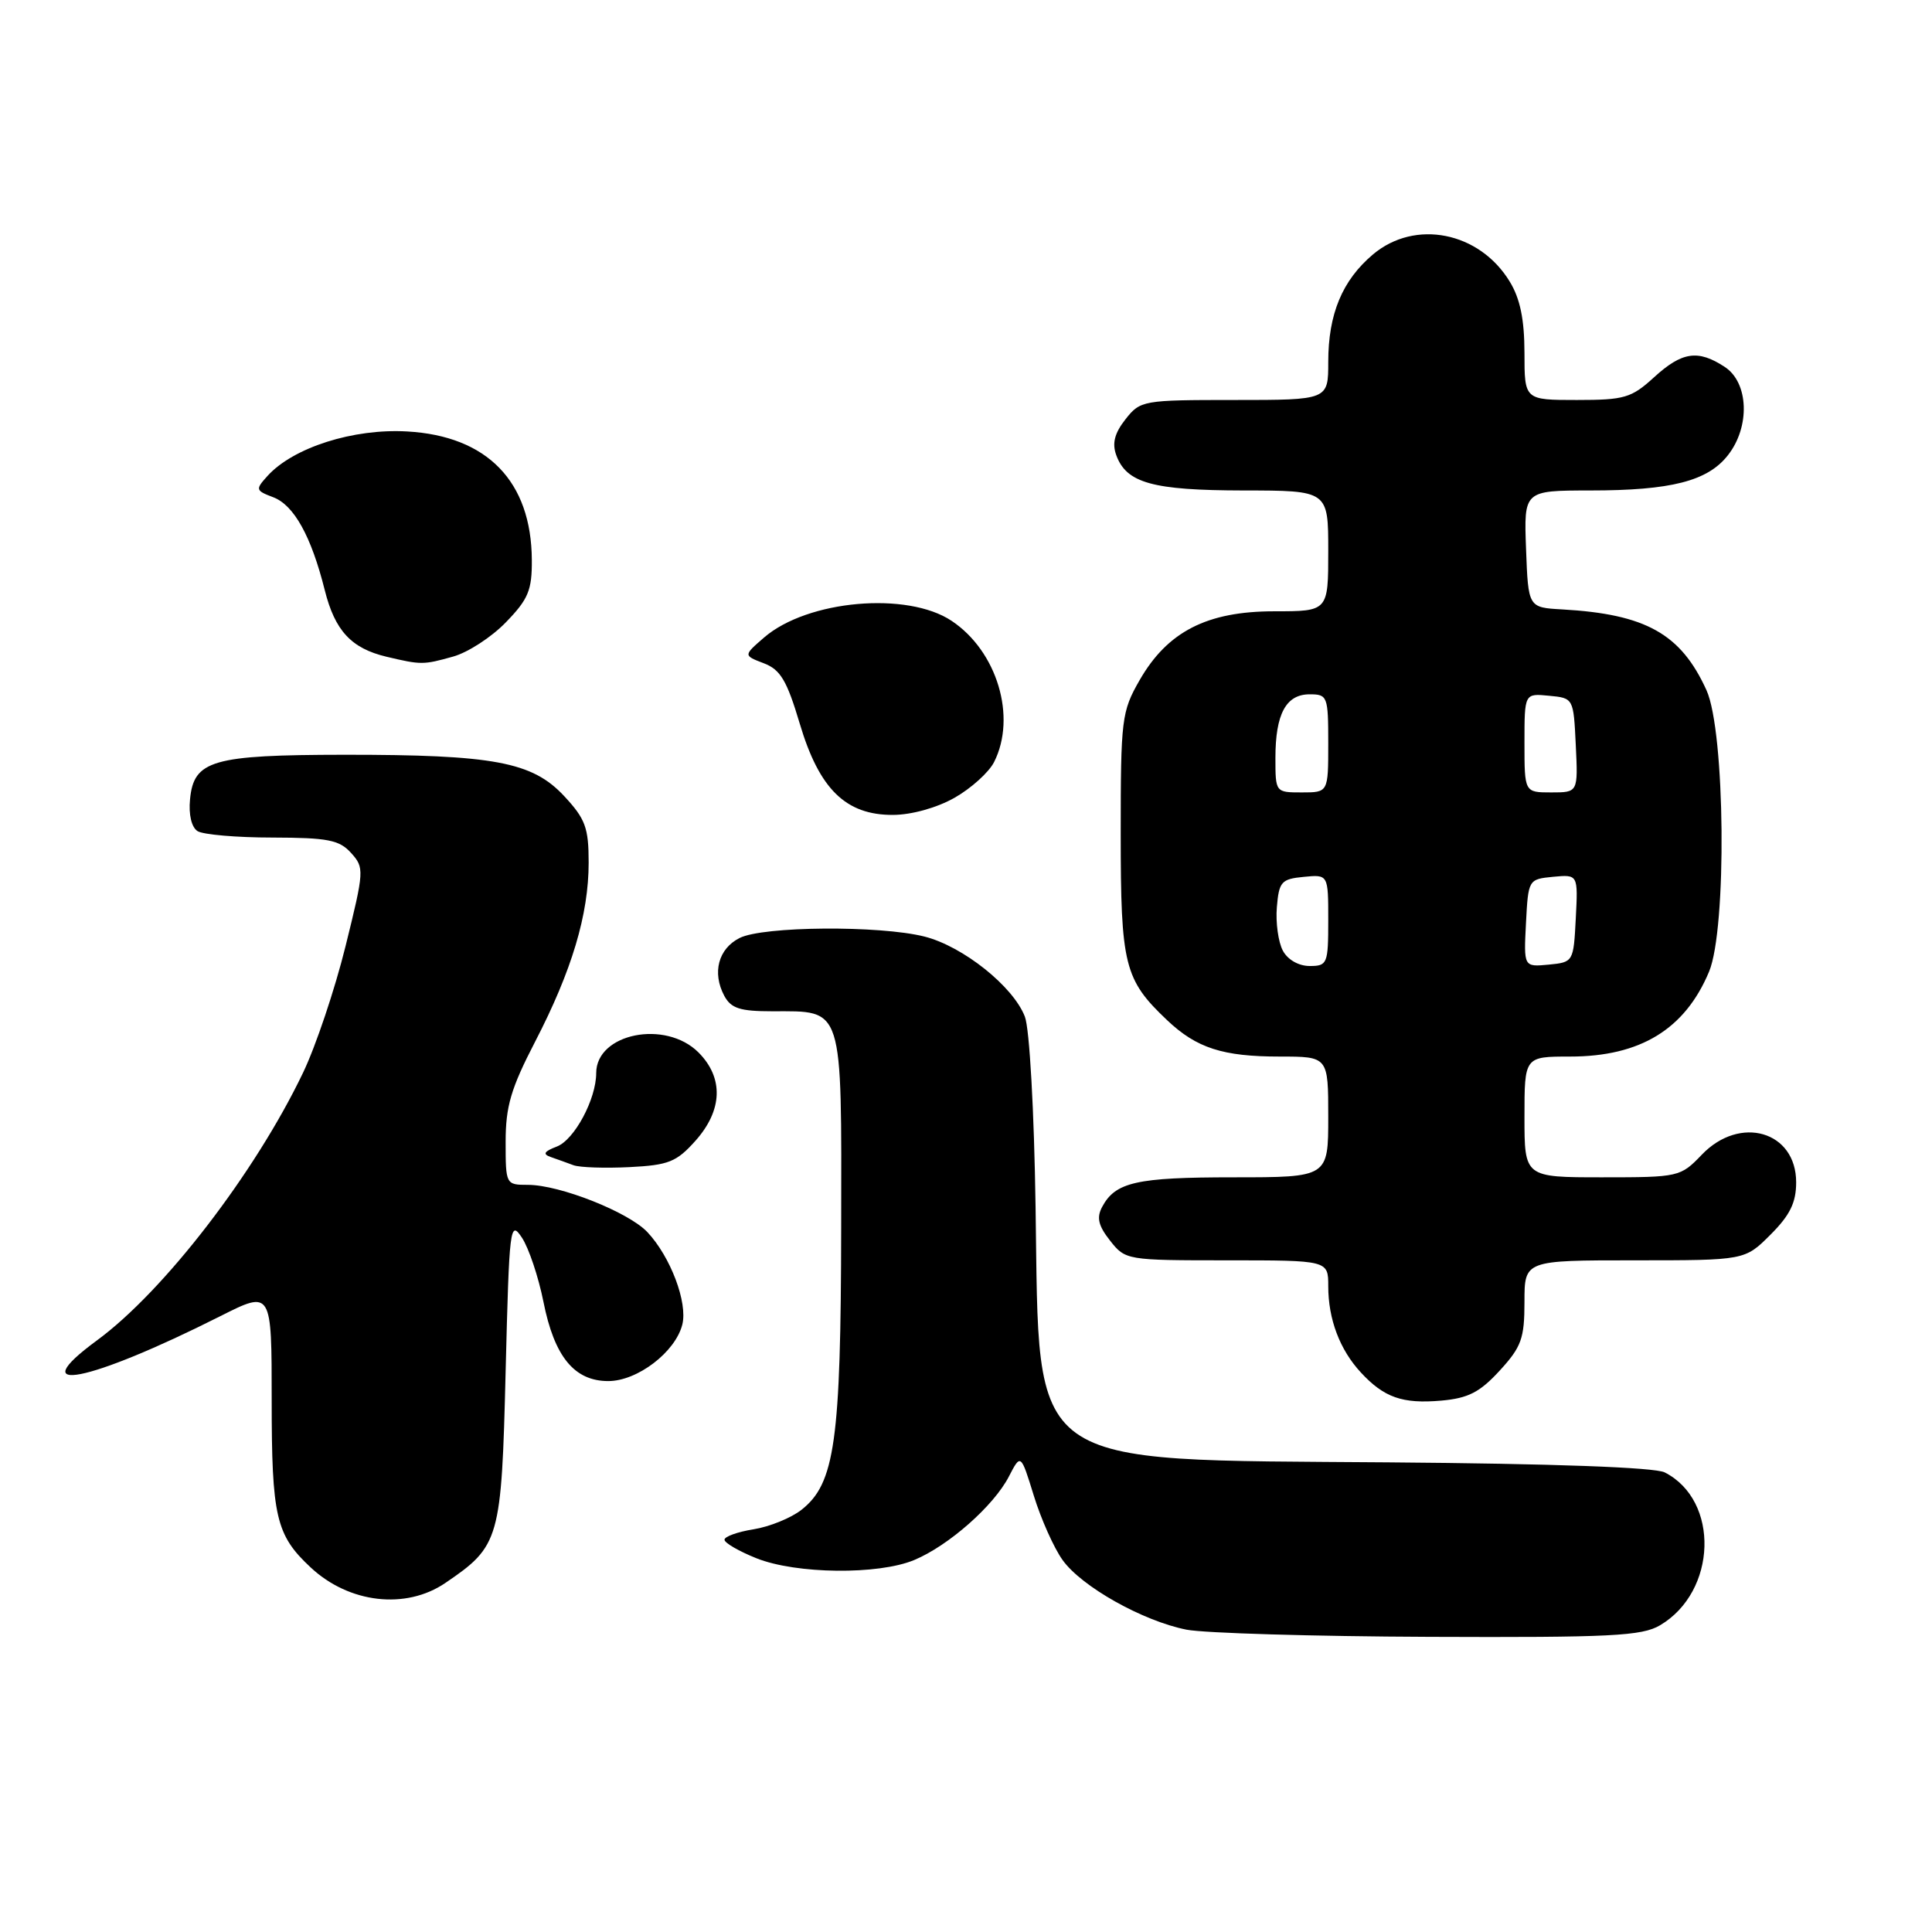 <?xml version="1.0" encoding="UTF-8" standalone="no"?>
<!DOCTYPE svg PUBLIC "-//W3C//DTD SVG 1.1//EN" "http://www.w3.org/Graphics/SVG/1.1/DTD/svg11.dtd" >
<svg xmlns="http://www.w3.org/2000/svg" xmlns:xlink="http://www.w3.org/1999/xlink" version="1.1" viewBox="0 0 256 256">
 <g >
 <path fill="currentColor"
d=" M 219.96 215.36 C 227.52 210.90 227.89 198.82 220.58 195.10 C 219.27 194.43 205.77 193.94 184.00 193.77 C 135.42 193.39 137.75 195.07 137.22 160.03 C 137.03 147.17 136.42 136.30 135.80 134.71 C 134.25 130.69 127.59 125.39 122.50 124.10 C 116.54 122.60 101.11 122.72 98.00 124.29 C 95.18 125.71 94.34 128.89 95.97 131.95 C 96.87 133.62 98.05 134.00 102.34 134.00 C 111.82 134.00 111.51 133.00 111.46 162.67 C 111.42 190.97 110.63 196.57 106.21 200.05 C 104.83 201.14 101.97 202.30 99.85 202.64 C 97.73 202.98 96.00 203.60 96.00 204.02 C 96.00 204.44 97.91 205.55 100.24 206.48 C 105.50 208.58 116.38 208.70 121.14 206.71 C 125.68 204.82 131.68 199.53 133.68 195.65 C 135.26 192.60 135.26 192.60 136.99 198.20 C 137.94 201.28 139.65 205.11 140.79 206.70 C 143.30 210.23 151.42 214.79 157.22 215.94 C 159.58 216.40 174.03 216.83 189.35 216.89 C 213.46 216.99 217.56 216.78 219.96 215.36 Z  M 59.01 209.75 C 66.22 204.85 66.45 204.04 67.00 181.68 C 67.48 162.46 67.58 161.62 69.16 164.00 C 70.07 165.38 71.35 169.20 72.01 172.50 C 73.45 179.76 76.10 183.00 80.60 183.00 C 84.46 183.00 89.49 179.16 90.41 175.51 C 91.14 172.60 88.85 166.53 85.79 163.27 C 83.29 160.61 74.17 157.00 69.96 157.00 C 67.02 157.00 67.00 156.95 67.00 151.29 C 67.00 146.60 67.70 144.22 70.90 138.04 C 75.77 128.63 78.00 121.19 78.00 114.30 C 78.00 109.67 77.57 108.51 74.75 105.48 C 70.53 100.95 65.43 100.00 45.61 100.01 C 28.12 100.03 25.67 100.74 25.18 105.92 C 24.98 107.94 25.38 109.63 26.18 110.13 C 26.90 110.59 31.37 110.98 36.10 110.98 C 43.43 111.00 44.96 111.29 46.52 113.02 C 48.29 114.98 48.27 115.34 45.78 125.40 C 44.37 131.10 41.84 138.63 40.16 142.13 C 33.80 155.42 21.74 171.08 12.86 177.60 C 2.85 184.95 11.69 183.22 29.21 174.39 C 36.00 170.97 36.00 170.97 36.00 185.54 C 36.00 200.99 36.56 203.40 41.16 207.69 C 46.25 212.45 53.77 213.32 59.01 209.75 Z  M 198.72 181.61 C 201.60 178.47 202.00 177.35 202.00 172.51 C 202.00 167.00 202.00 167.00 216.60 167.00 C 231.20 167.00 231.20 167.00 234.60 163.60 C 237.19 161.01 238.00 159.35 238.00 156.66 C 238.00 149.89 230.56 147.72 225.50 153.00 C 222.67 155.95 222.47 156.00 212.31 156.00 C 202.00 156.00 202.00 156.00 202.00 148.00 C 202.00 140.00 202.00 140.00 208.04 140.00 C 217.35 140.00 223.27 136.38 226.46 128.75 C 228.84 123.05 228.60 96.93 226.12 91.46 C 222.72 83.98 218.08 81.38 207.00 80.75 C 202.50 80.50 202.50 80.50 202.21 72.75 C 201.92 65.00 201.92 65.00 210.71 64.99 C 221.42 64.99 226.27 63.75 228.95 60.33 C 231.93 56.55 231.72 50.70 228.54 48.62 C 224.99 46.29 222.88 46.60 219.16 50.00 C 216.17 52.73 215.25 53.00 208.94 53.00 C 202.00 53.00 202.00 53.00 202.00 46.75 C 201.99 42.32 201.43 39.57 200.04 37.30 C 196.02 30.71 187.51 29.02 181.94 33.70 C 177.86 37.14 176.00 41.60 176.00 47.97 C 176.00 53.00 176.00 53.00 163.57 53.00 C 151.43 53.00 151.10 53.06 149.13 55.56 C 147.68 57.40 147.34 58.75 147.91 60.31 C 149.26 64.01 152.72 64.97 164.75 64.99 C 176.00 65.00 176.00 65.00 176.00 73.00 C 176.00 81.00 176.00 81.00 168.84 81.00 C 159.93 81.00 154.69 83.69 150.99 90.15 C 148.62 94.29 148.50 95.28 148.50 110.50 C 148.50 127.92 148.97 129.80 154.66 135.19 C 158.56 138.88 162.03 140.00 169.57 140.00 C 176.00 140.00 176.00 140.00 176.00 148.00 C 176.00 156.00 176.00 156.00 163.43 156.00 C 150.59 156.00 147.80 156.63 146.04 159.92 C 145.28 161.34 145.53 162.41 147.09 164.39 C 149.12 166.97 149.29 167.00 162.57 167.00 C 176.00 167.00 176.00 167.00 176.00 170.43 C 176.00 174.80 177.53 178.85 180.32 181.86 C 183.39 185.18 185.83 186.04 190.97 185.59 C 194.55 185.27 196.08 184.49 198.72 181.61 Z  M 92.15 151.16 C 95.76 147.11 95.91 142.82 92.55 139.45 C 88.17 135.08 79.00 136.93 79.00 142.19 C 79.00 145.63 76.12 151.02 73.79 151.92 C 72.07 152.58 71.87 152.93 73.00 153.32 C 73.83 153.61 75.17 154.09 76.00 154.40 C 76.83 154.70 80.15 154.81 83.40 154.65 C 88.59 154.39 89.64 153.97 92.15 151.16 Z  M 126.48 105.71 C 128.67 104.47 131.03 102.34 131.72 100.98 C 134.74 95.00 132.13 86.29 126.10 82.27 C 120.22 78.34 106.99 79.51 101.25 84.47 C 98.50 86.85 98.50 86.85 101.19 87.88 C 103.41 88.72 104.26 90.15 105.97 95.88 C 108.55 104.56 112.07 108.01 118.33 107.98 C 120.79 107.97 124.13 107.04 126.48 105.71 Z  M 60.04 87.00 C 61.99 86.46 65.14 84.42 67.04 82.45 C 70.00 79.40 70.50 78.21 70.47 74.19 C 70.41 63.79 64.57 57.77 53.95 57.17 C 46.81 56.76 38.85 59.30 35.44 63.07 C 33.82 64.86 33.86 65.00 36.21 65.89 C 38.95 66.93 41.24 71.05 43.03 78.19 C 44.38 83.58 46.55 85.91 51.21 87.02 C 55.82 88.11 56.08 88.11 60.04 87.00 Z  M 169.98 125.96 C 169.38 124.83 169.02 122.25 169.19 120.21 C 169.47 116.83 169.79 116.47 172.75 116.19 C 176.00 115.87 176.00 115.87 176.00 121.94 C 176.00 127.71 175.88 128.00 173.54 128.00 C 172.08 128.00 170.62 127.17 169.98 125.96 Z  M 202.20 122.32 C 202.50 116.54 202.52 116.50 205.80 116.18 C 209.10 115.87 209.10 115.87 208.80 121.68 C 208.50 127.46 208.48 127.50 205.20 127.82 C 201.90 128.13 201.90 128.13 202.20 122.32 Z  M 169.00 100.43 C 169.00 94.60 170.40 92.00 173.54 92.00 C 175.90 92.00 176.00 92.26 176.00 98.50 C 176.00 105.00 176.00 105.00 172.50 105.00 C 169.01 105.00 169.00 104.99 169.00 100.43 Z  M 202.00 98.44 C 202.00 91.87 202.00 91.87 205.25 92.19 C 208.50 92.50 208.50 92.50 208.80 98.75 C 209.10 105.00 209.10 105.00 205.55 105.00 C 202.00 105.00 202.00 105.00 202.00 98.44 Z "/>
</g>
</svg>